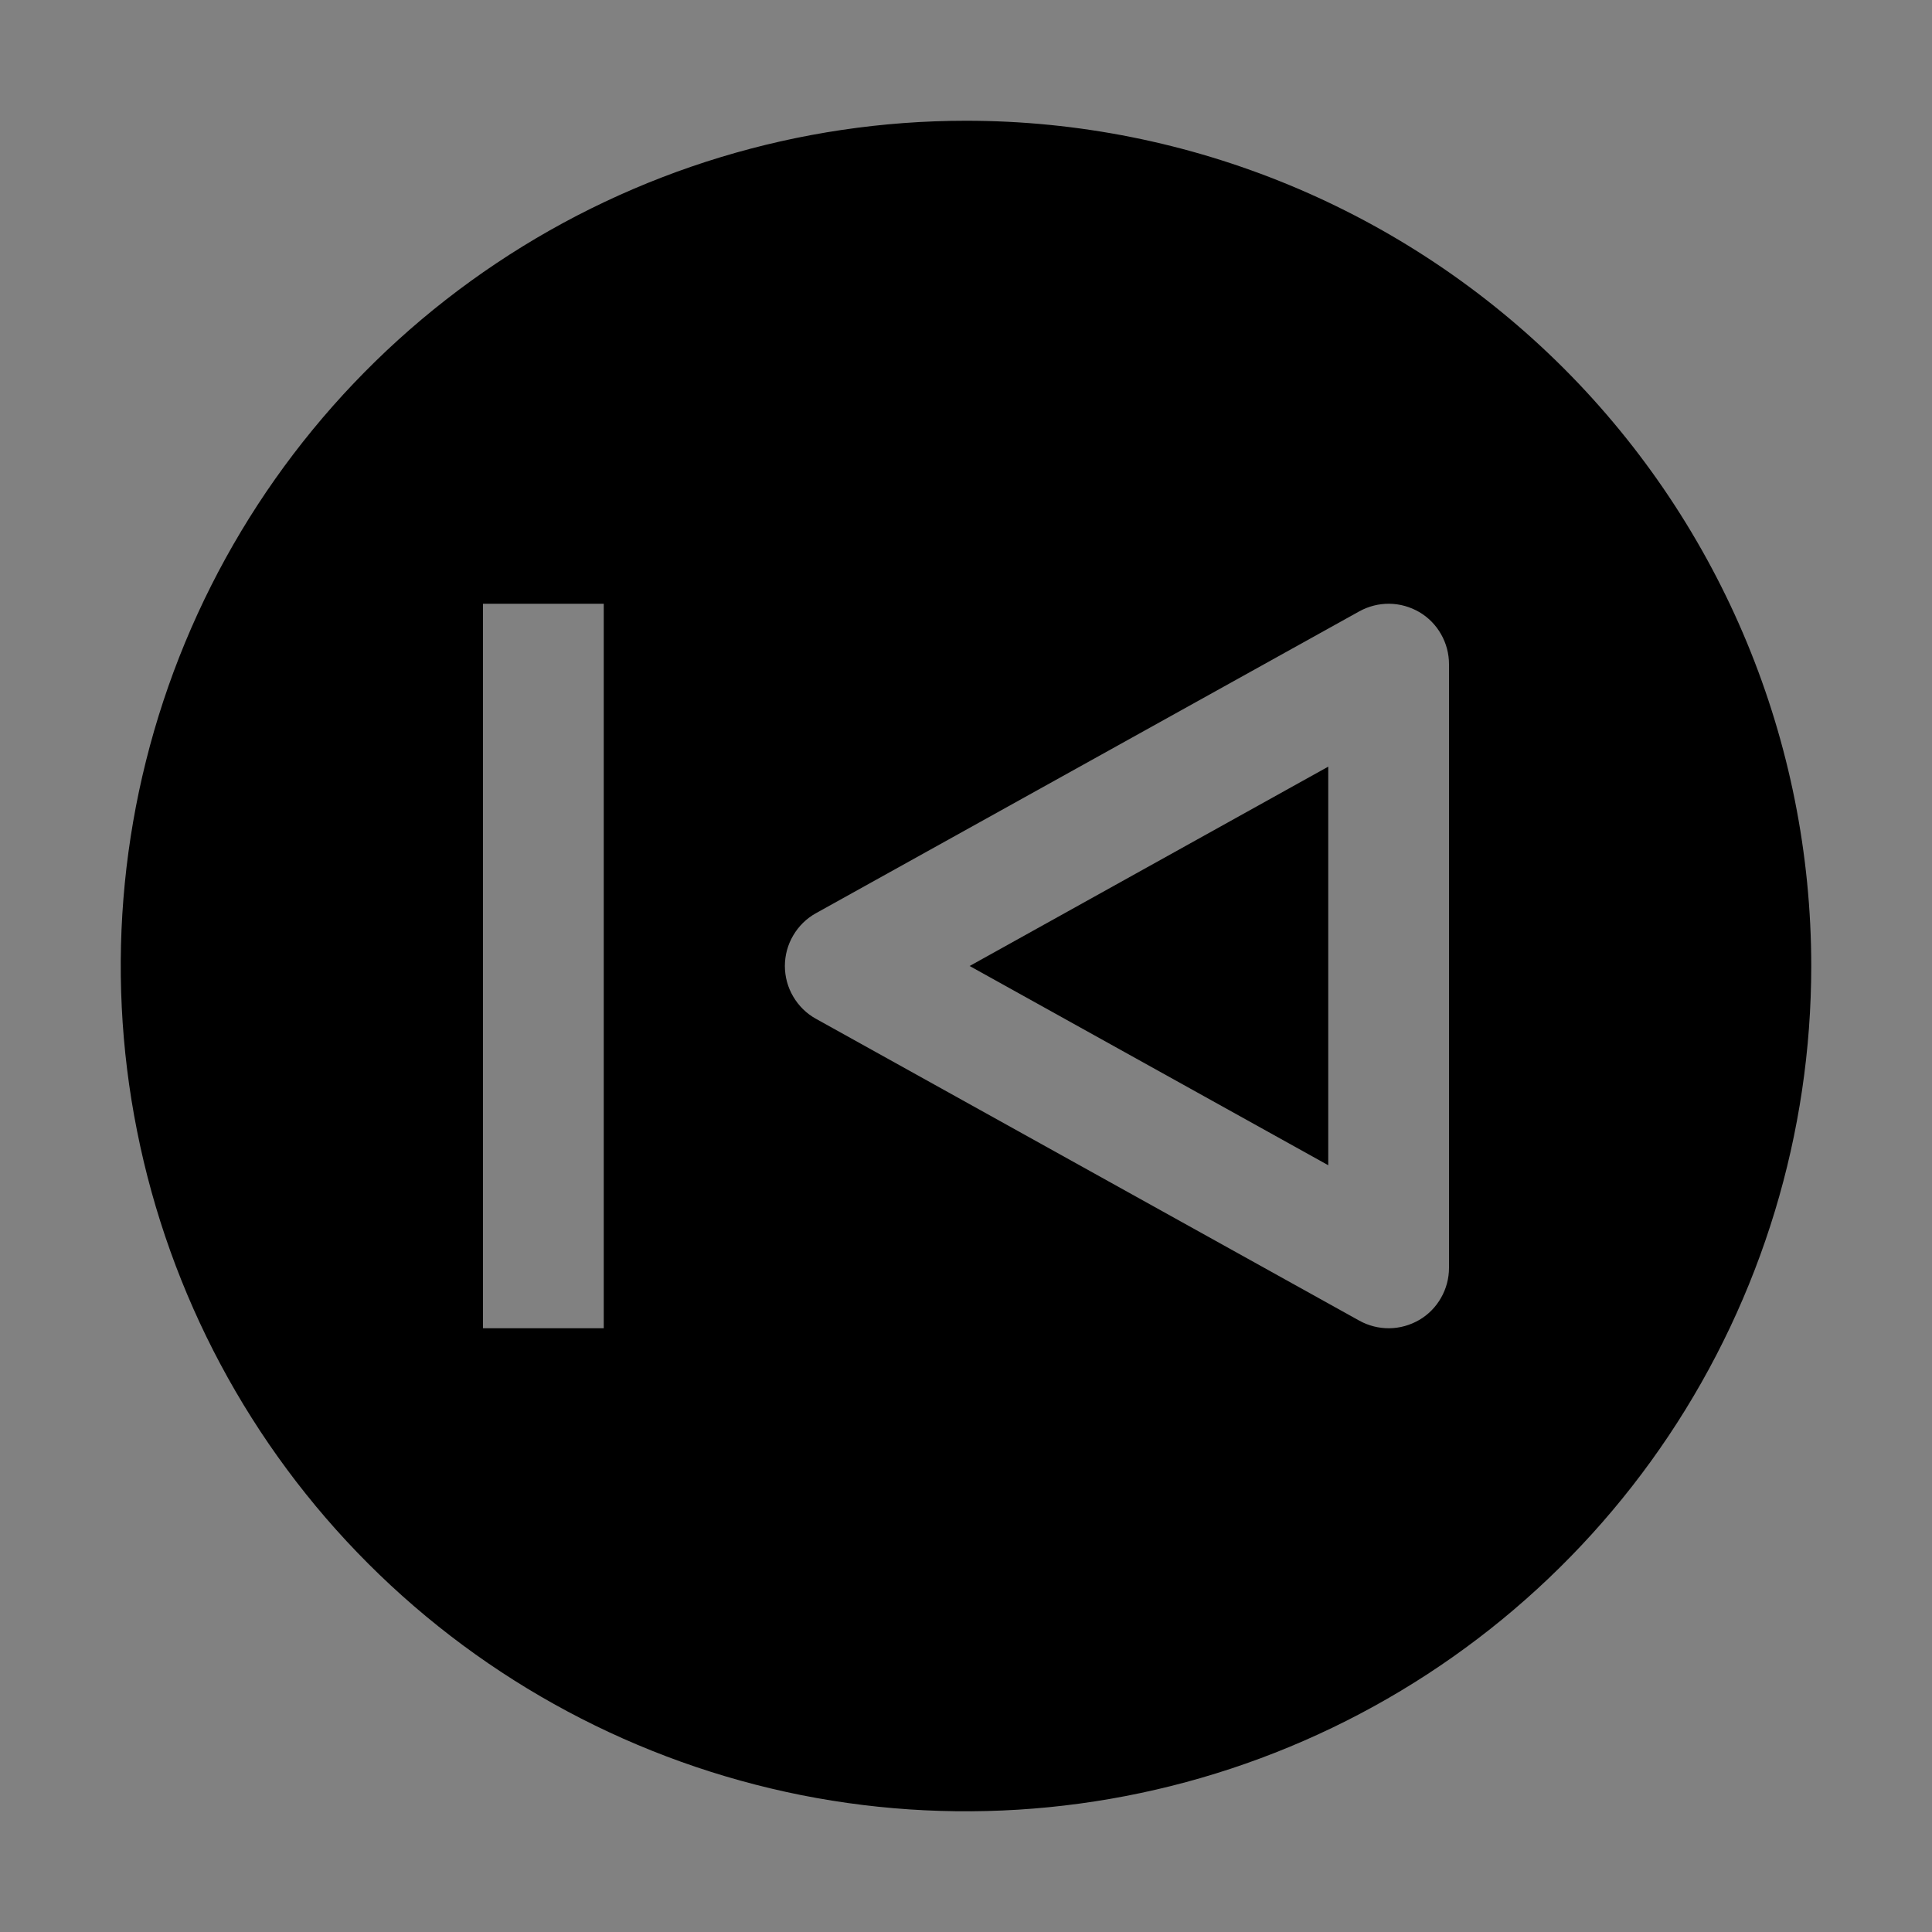 <svg viewBox="0 0 16 16" fill="none" xmlns="http://www.w3.org/2000/svg">
<rect x="0" y="0" width="16" height="16" fill="#808080" stroke="none"/>
<rect width="16" height="16" fill="white" fill-opacity="0.01" style="mix-blend-mode:multiply"/>
<path d="M8 1C6.616 1 5.262 1.411 4.111 2.18C2.96 2.949 2.063 4.042 1.533 5.321C1.003 6.6 0.864 8.008 1.135 9.366C1.405 10.723 2.071 11.971 3.05 12.95C4.029 13.929 5.277 14.595 6.634 14.866C7.992 15.136 9.4 14.997 10.679 14.467C11.958 13.937 13.051 13.04 13.82 11.889C14.589 10.738 15 9.384 15 8C15 6.143 14.262 4.363 12.95 3.05C11.637 1.738 9.857 1 8 1ZM5 11H4V5H5V11ZM12 10.5C12 10.587 11.977 10.673 11.934 10.748C11.891 10.824 11.829 10.887 11.754 10.931C11.678 10.975 11.593 10.999 11.506 11C11.419 11.001 11.333 10.979 11.257 10.937L6.757 8.437C6.679 8.394 6.614 8.33 6.569 8.253C6.524 8.177 6.5 8.089 6.5 8C6.5 7.911 6.524 7.823 6.569 7.747C6.614 7.67 6.679 7.606 6.757 7.563L11.257 5.063C11.333 5.021 11.419 4.999 11.506 5C11.593 5.001 11.678 5.025 11.754 5.069C11.829 5.113 11.891 5.176 11.934 5.252C11.977 5.327 12 5.413 12 5.5V10.5Z" fill="currentColor"/>
<path d="M11 9.65V6.349L8.03 8L11 9.65Z" fill="currentColor"/>
</svg>
